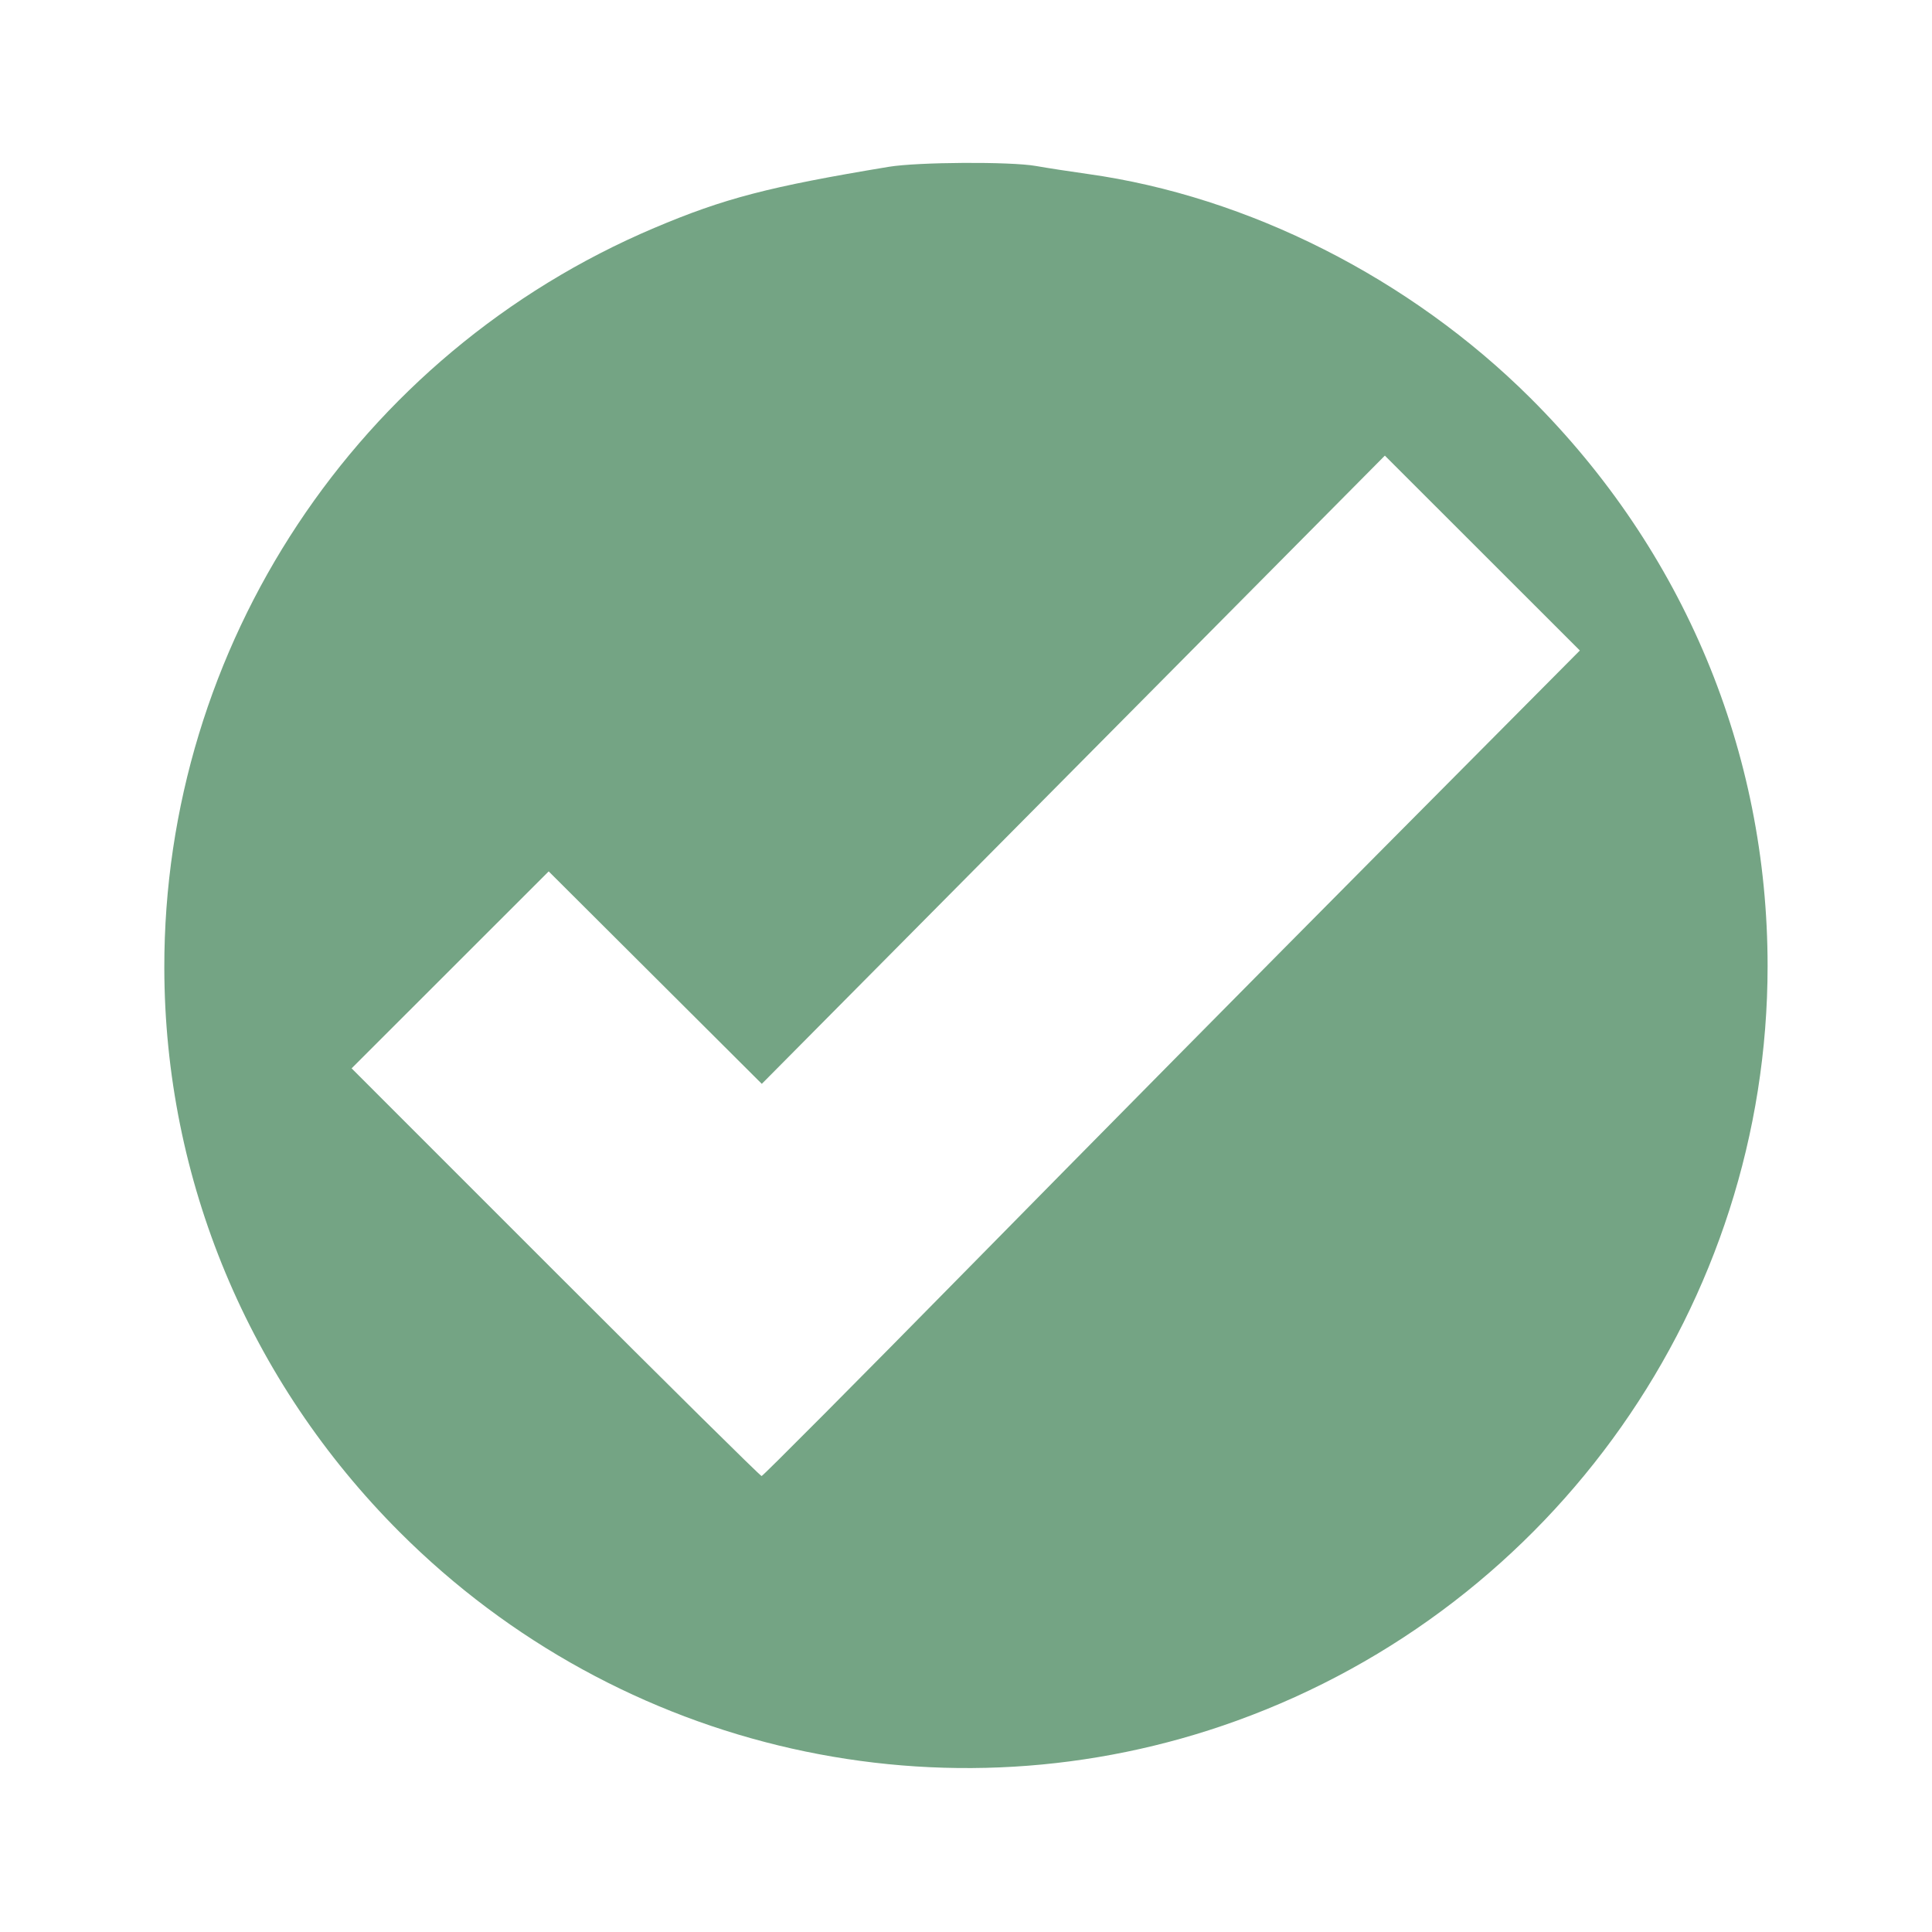 <svg xmlns="http://www.w3.org/2000/svg" width="500" height="500" viewBox="0 0 500 500" version="1.1"><path d="" stroke="none" fill="#74a47c" fill-rule="evenodd"/><path d="M 230 43.173 C 198.980 48.310, 187.407 51.327, 169.301 59 C 92.440 91.573, 42.397 167.164, 42.524 250.500 C 42.608 305.338, 64.339 357.419, 103.460 396.540 C 160.472 453.552, 244.753 472.547, 320 445.345 C 402.357 415.571, 457.453 337.271, 457.453 250 C 457.453 194.494, 435.747 142.528, 396.050 102.993 C 364.961 72.032, 323.039 50.817, 281.500 45.024 C 277.100 44.411, 271.062 43.479, 268.083 42.954 C 261.464 41.788, 237.534 41.926, 230 43.173 M 277.778 199.207 L 197.155 280.500 169.578 253.007 L 142.001 225.514 116.498 251.002 L 90.996 276.489 143.745 329.245 C 172.756 358.260, 196.766 382, 197.101 382 C 197.435 382, 221.713 357.588, 251.052 327.750 C 280.391 297.913, 327.901 249.841, 356.630 220.925 L 408.865 168.350 383.633 143.133 L 358.400 117.915 277.778 199.207" stroke="none" fill="#74a484" fill-rule="evenodd"/></svg>